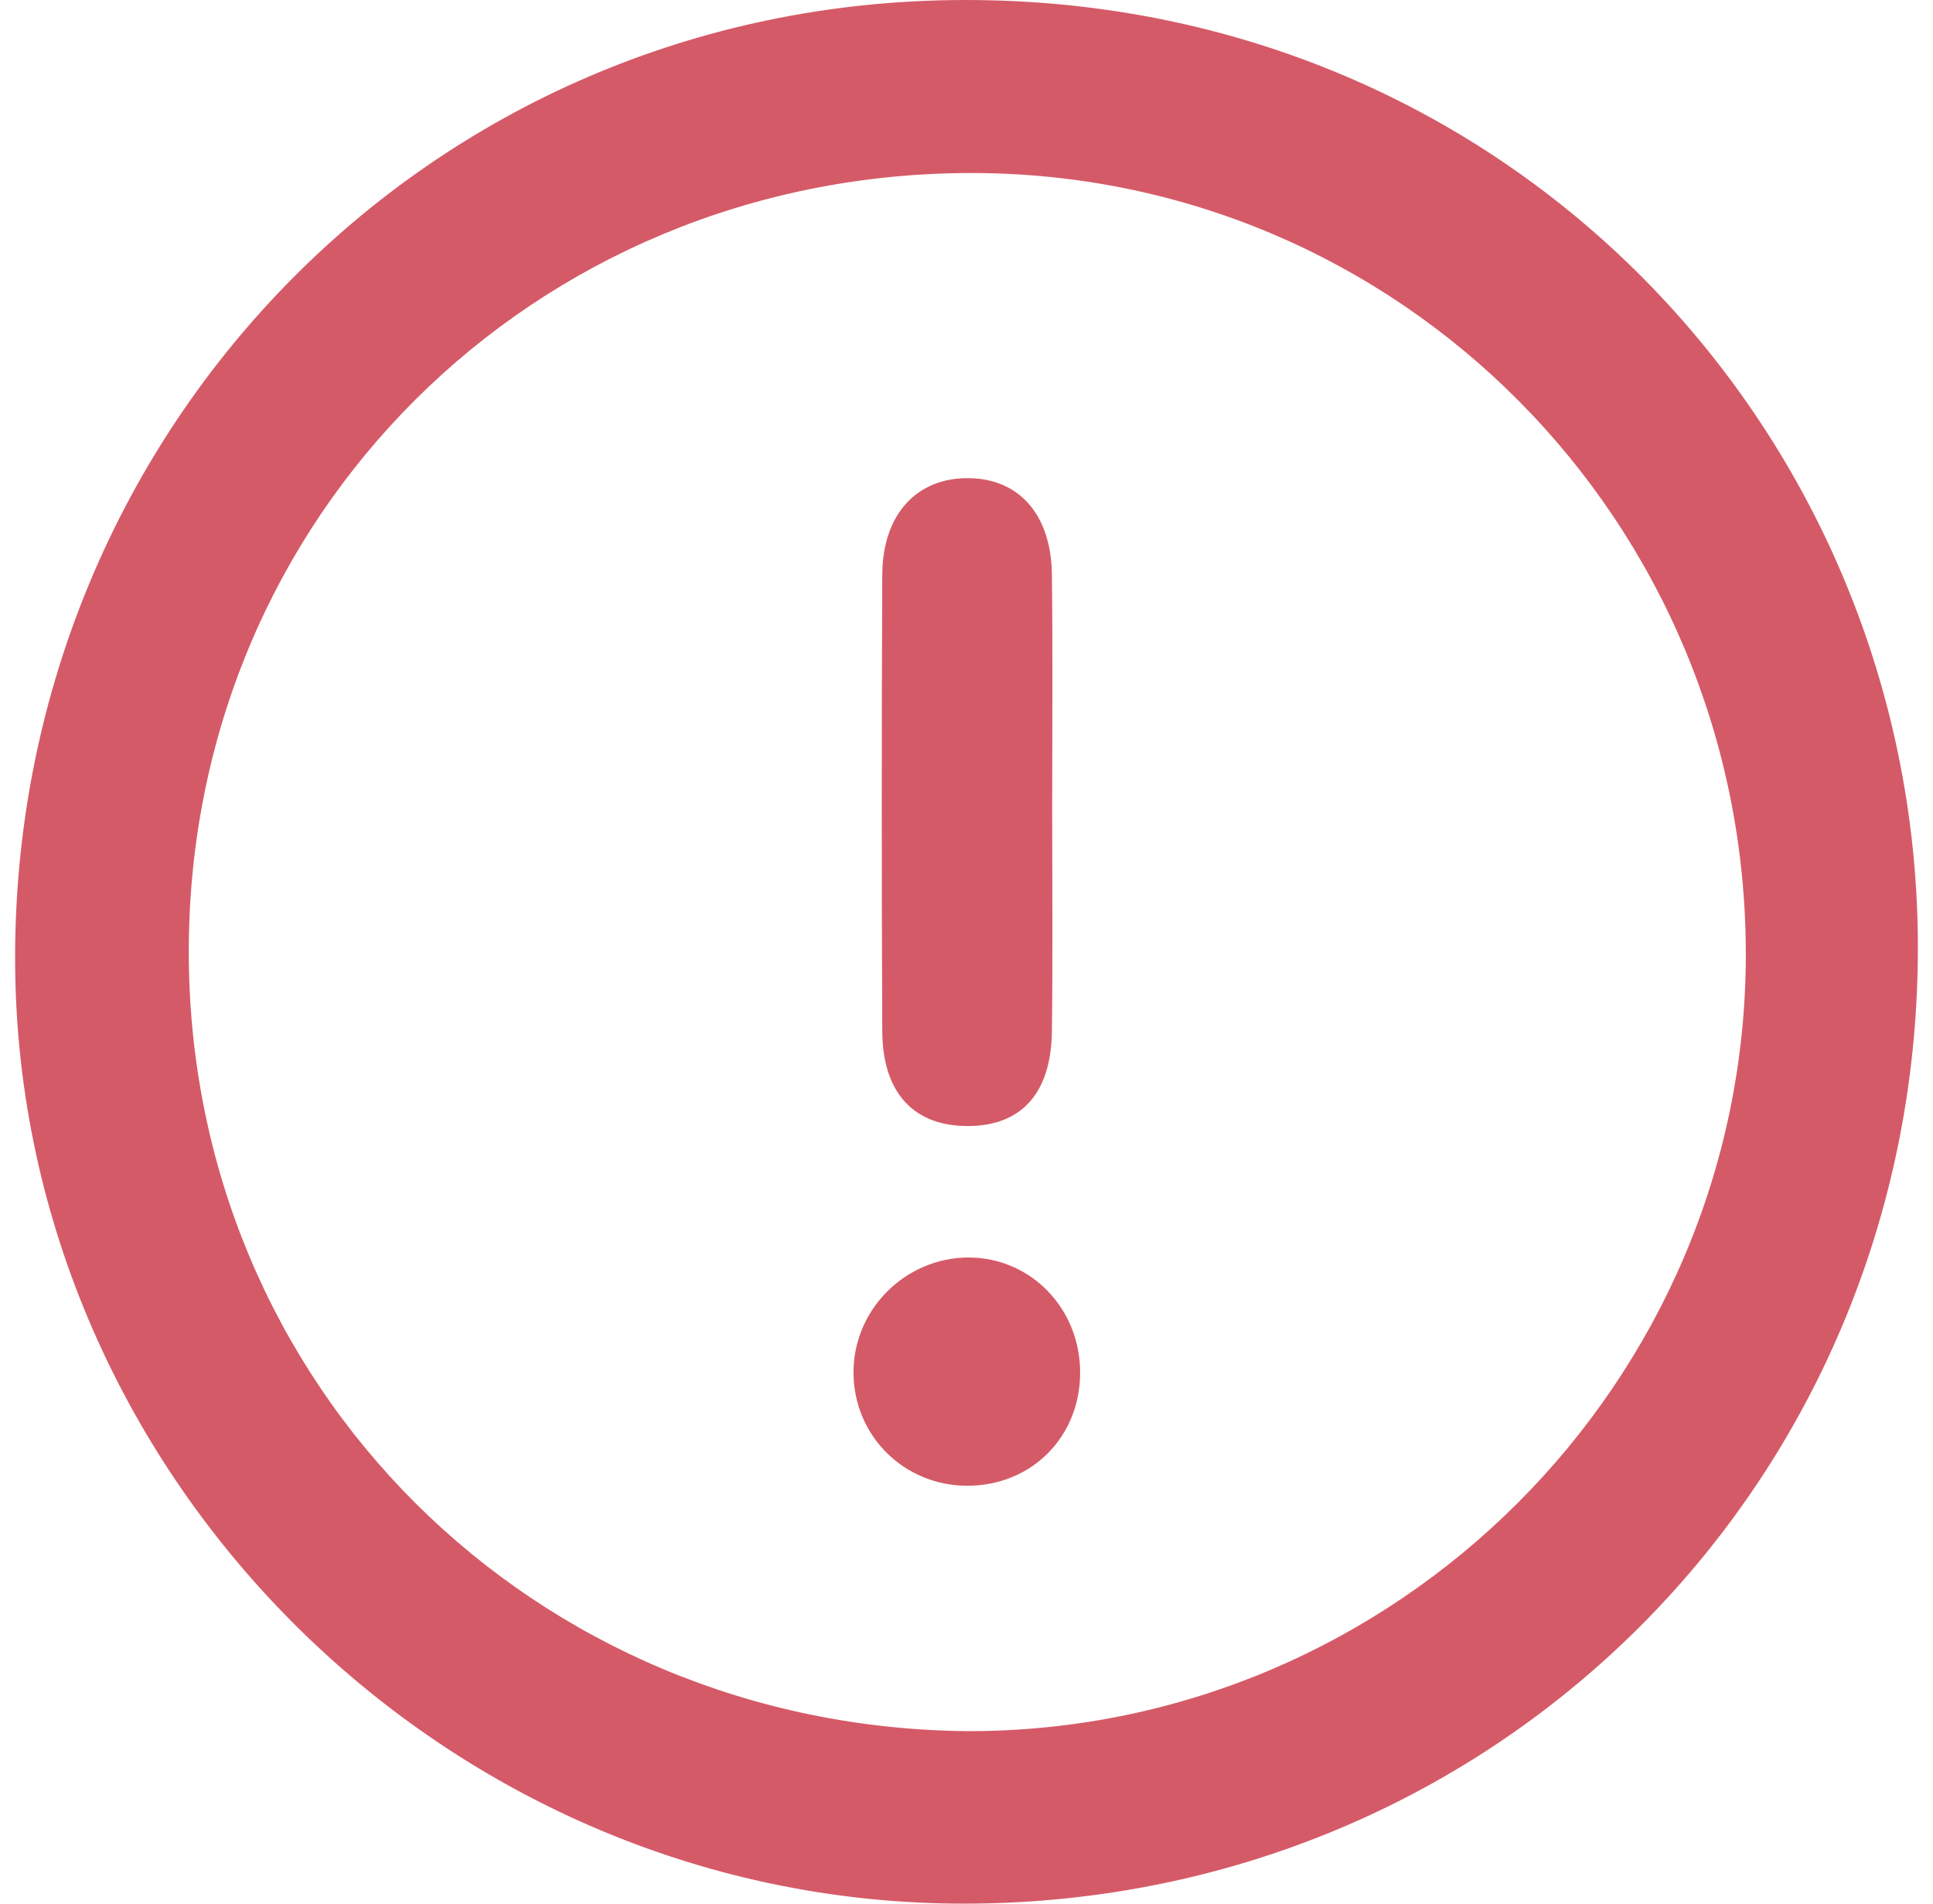 <svg width="65" height="64" viewBox="0 0 65 64" fill="none" xmlns="http://www.w3.org/2000/svg">
<g clip-path="url(#clip0_2074_4951)">
<path d="M32.522 64C15.104 64.063 0.652 49.763 0.509 32.47C0.366 14.676 14.312 0.045 32.393 3.1381e-06C50.813 -0.045 64.397 14.591 64.491 31.673C64.589 49.682 50.442 63.937 32.522 64ZM32.576 58.201C46.952 58.197 58.692 46.47 58.706 32.103C58.715 17.535 47.041 5.749 32.536 5.817C17.954 5.888 6.37 17.315 6.348 31.955C6.325 46.591 17.927 58.094 32.581 58.201H32.576Z" fill="#D55A67"/>
<path d="M35.381 27.195C35.381 29.687 35.404 32.179 35.372 34.671C35.346 36.743 34.361 37.834 32.594 37.857C30.741 37.879 29.677 36.756 29.668 34.671C29.645 29.553 29.645 24.434 29.668 19.32C29.677 17.289 30.831 16.045 32.598 16.076C34.281 16.103 35.35 17.315 35.372 19.32C35.404 21.946 35.381 24.573 35.381 27.195Z" fill="#D55A67"/>
<path d="M36.321 46.148C36.321 48.309 34.688 49.946 32.536 49.951C30.41 49.955 28.715 48.282 28.701 46.166C28.683 44.031 30.451 42.269 32.585 42.277C34.67 42.286 36.325 44 36.321 46.148Z" fill="#D55A67"/>
</g>
<defs>
<clipPath id="clip0_2074_4951">
<rect width="63.982" height="64" fill="white" transform="translate(0.509)"/>
</clipPath>
</defs>
</svg>
